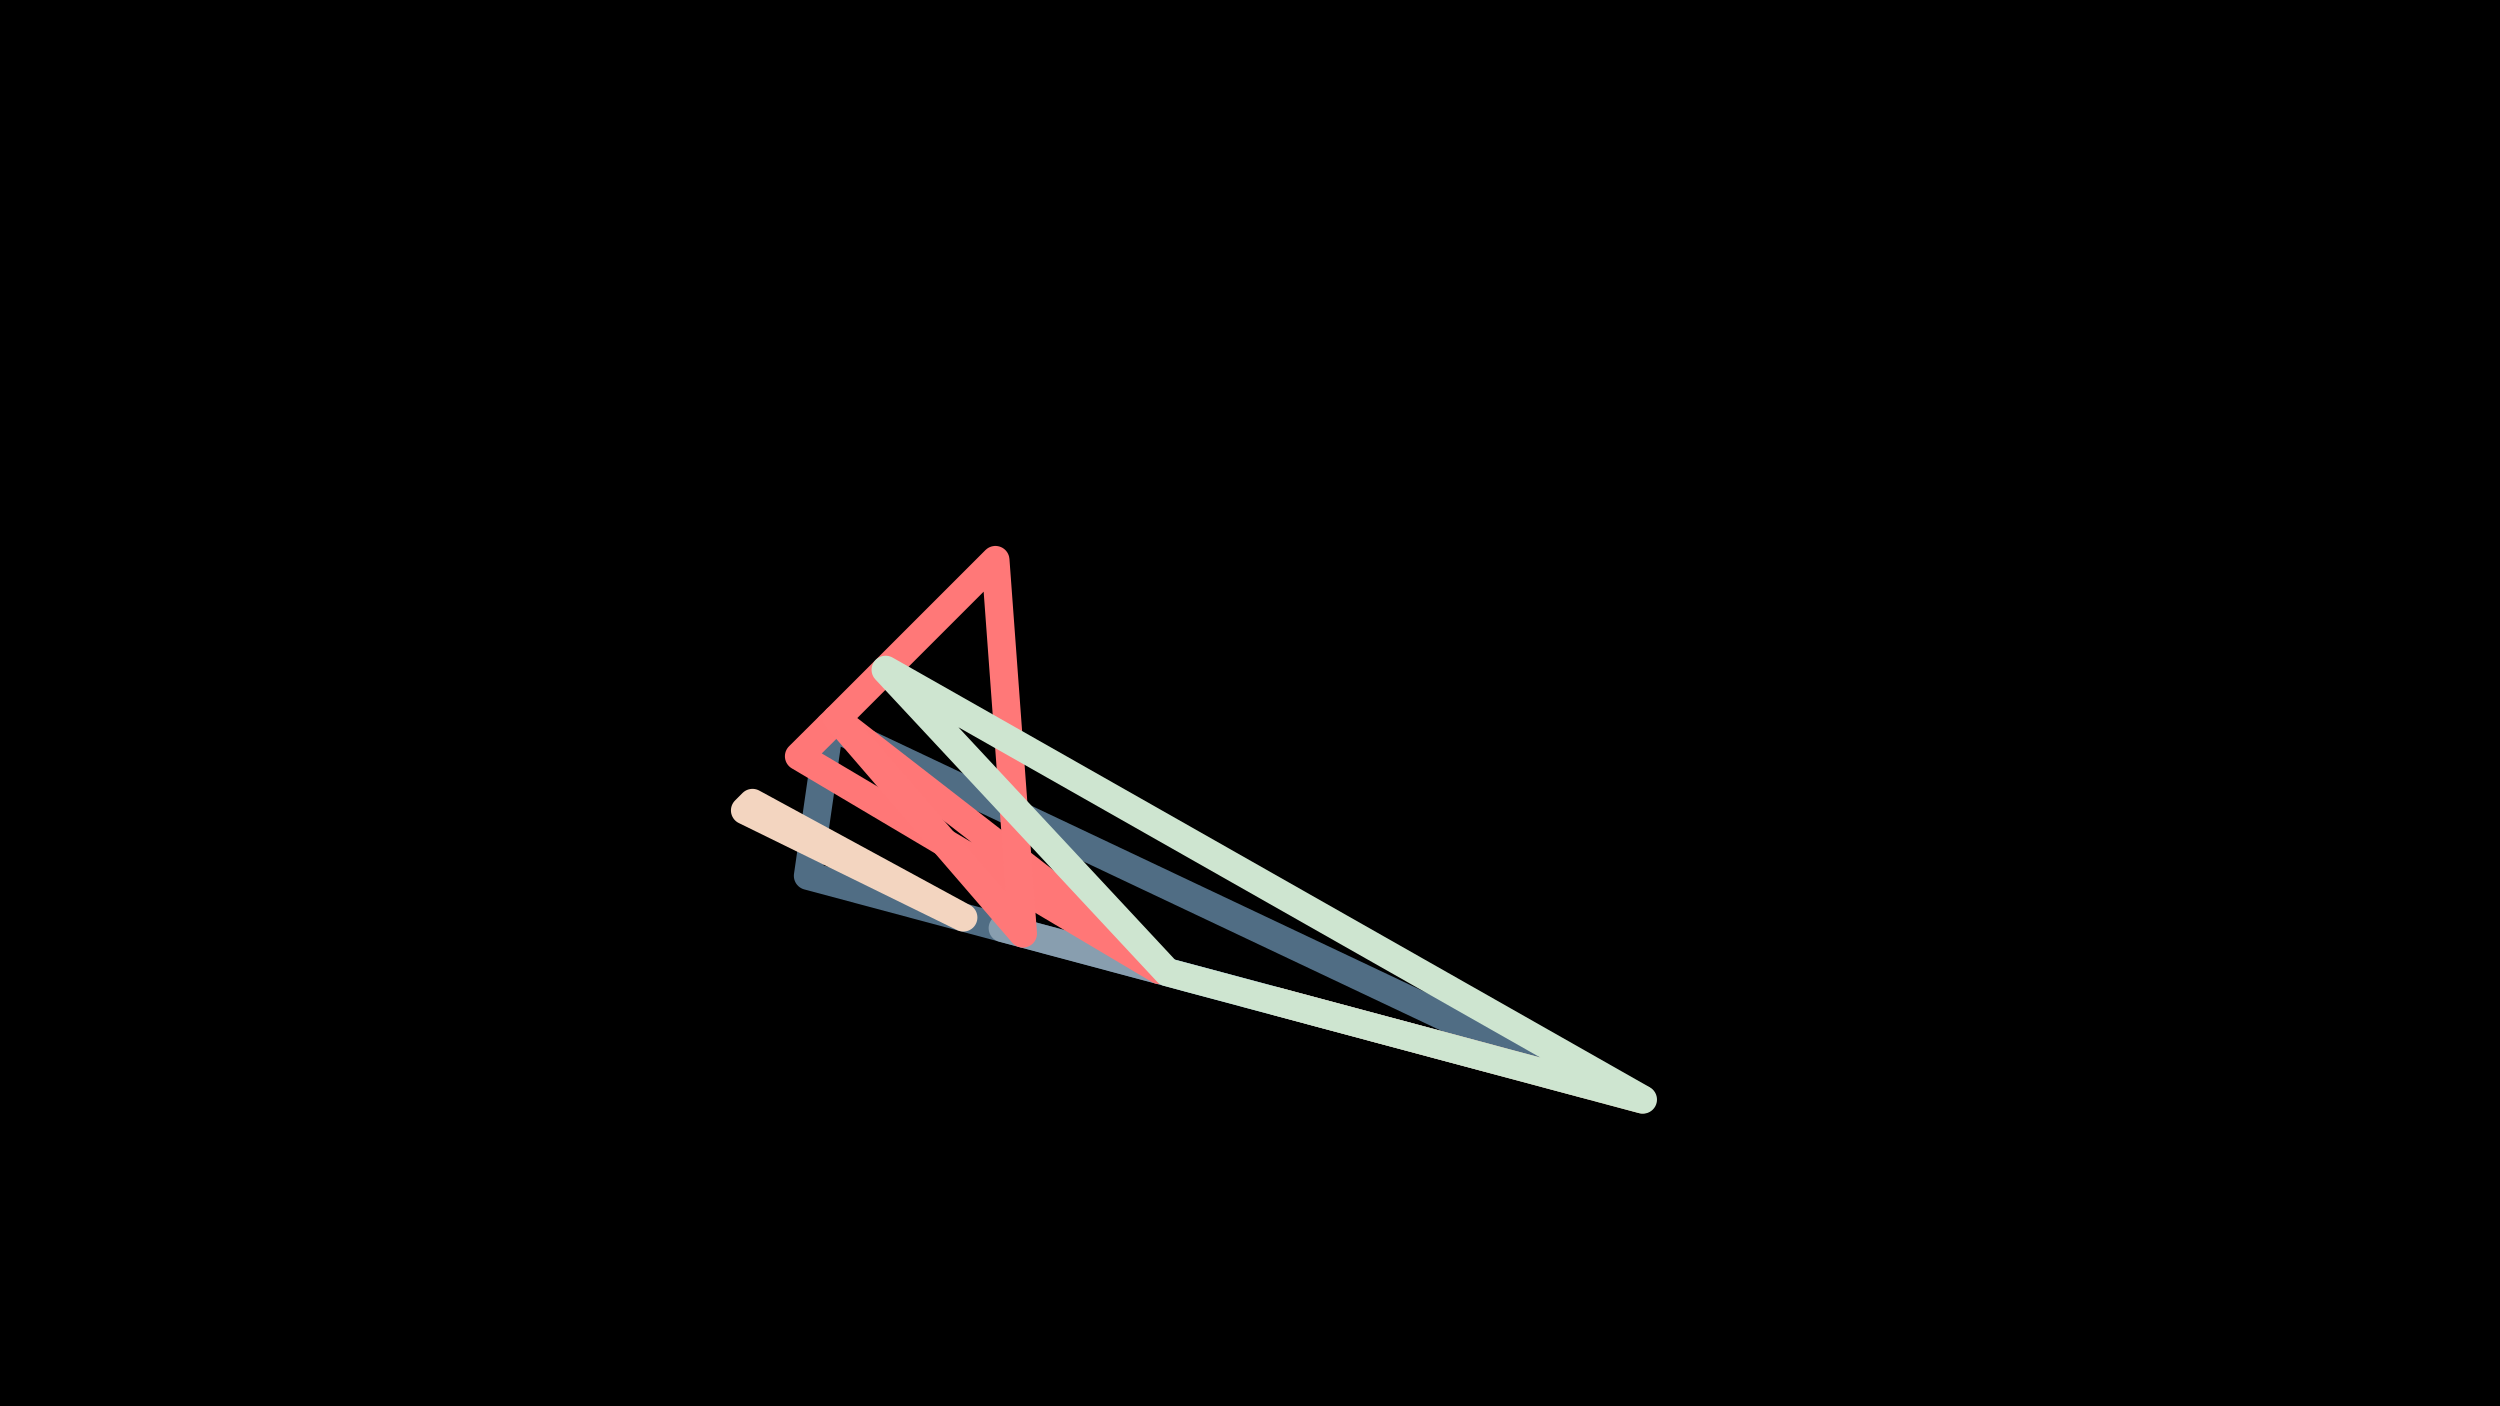 <svg width="1200" height="675" viewBox="-500 -500 1200 675" xmlns="http://www.w3.org/2000/svg"><path d="M-500,-500H1200V675H-1200Z" fill="#000"/><style>path{stroke-width:13.5; stroke-linejoin:round}</style><path d="M-101.8-151.6l-10.4 72 374.8 100.4zZ" fill="none" stroke="#506D84"/><path d="M-18.7-54.5l179 47.9 54.5 14.6zZ" fill="none" stroke="#889EAF"/><path d="M-98.7-154.7l-17.8 17.7 172.9 102.6zZ" fill="none" stroke="#FF7777"/><path d="M-22.2-231.2l13.2 179.3-89.2-103.3zZ" fill="none" stroke="#FF7878"/><path d="M164.2-5.5l-51.3-13.8 175.3 47zZ" fill="none" stroke="#D4B499"/><path d="M-74.9-178.5l363.5 206.3-228.2-61.1zZ" fill="none" stroke="#CEE5D0"/><path d="M-138.8-114.6l-3.6 3.6 104.8 51.4zZ" fill="none" stroke="#F3D5C0"/></svg>